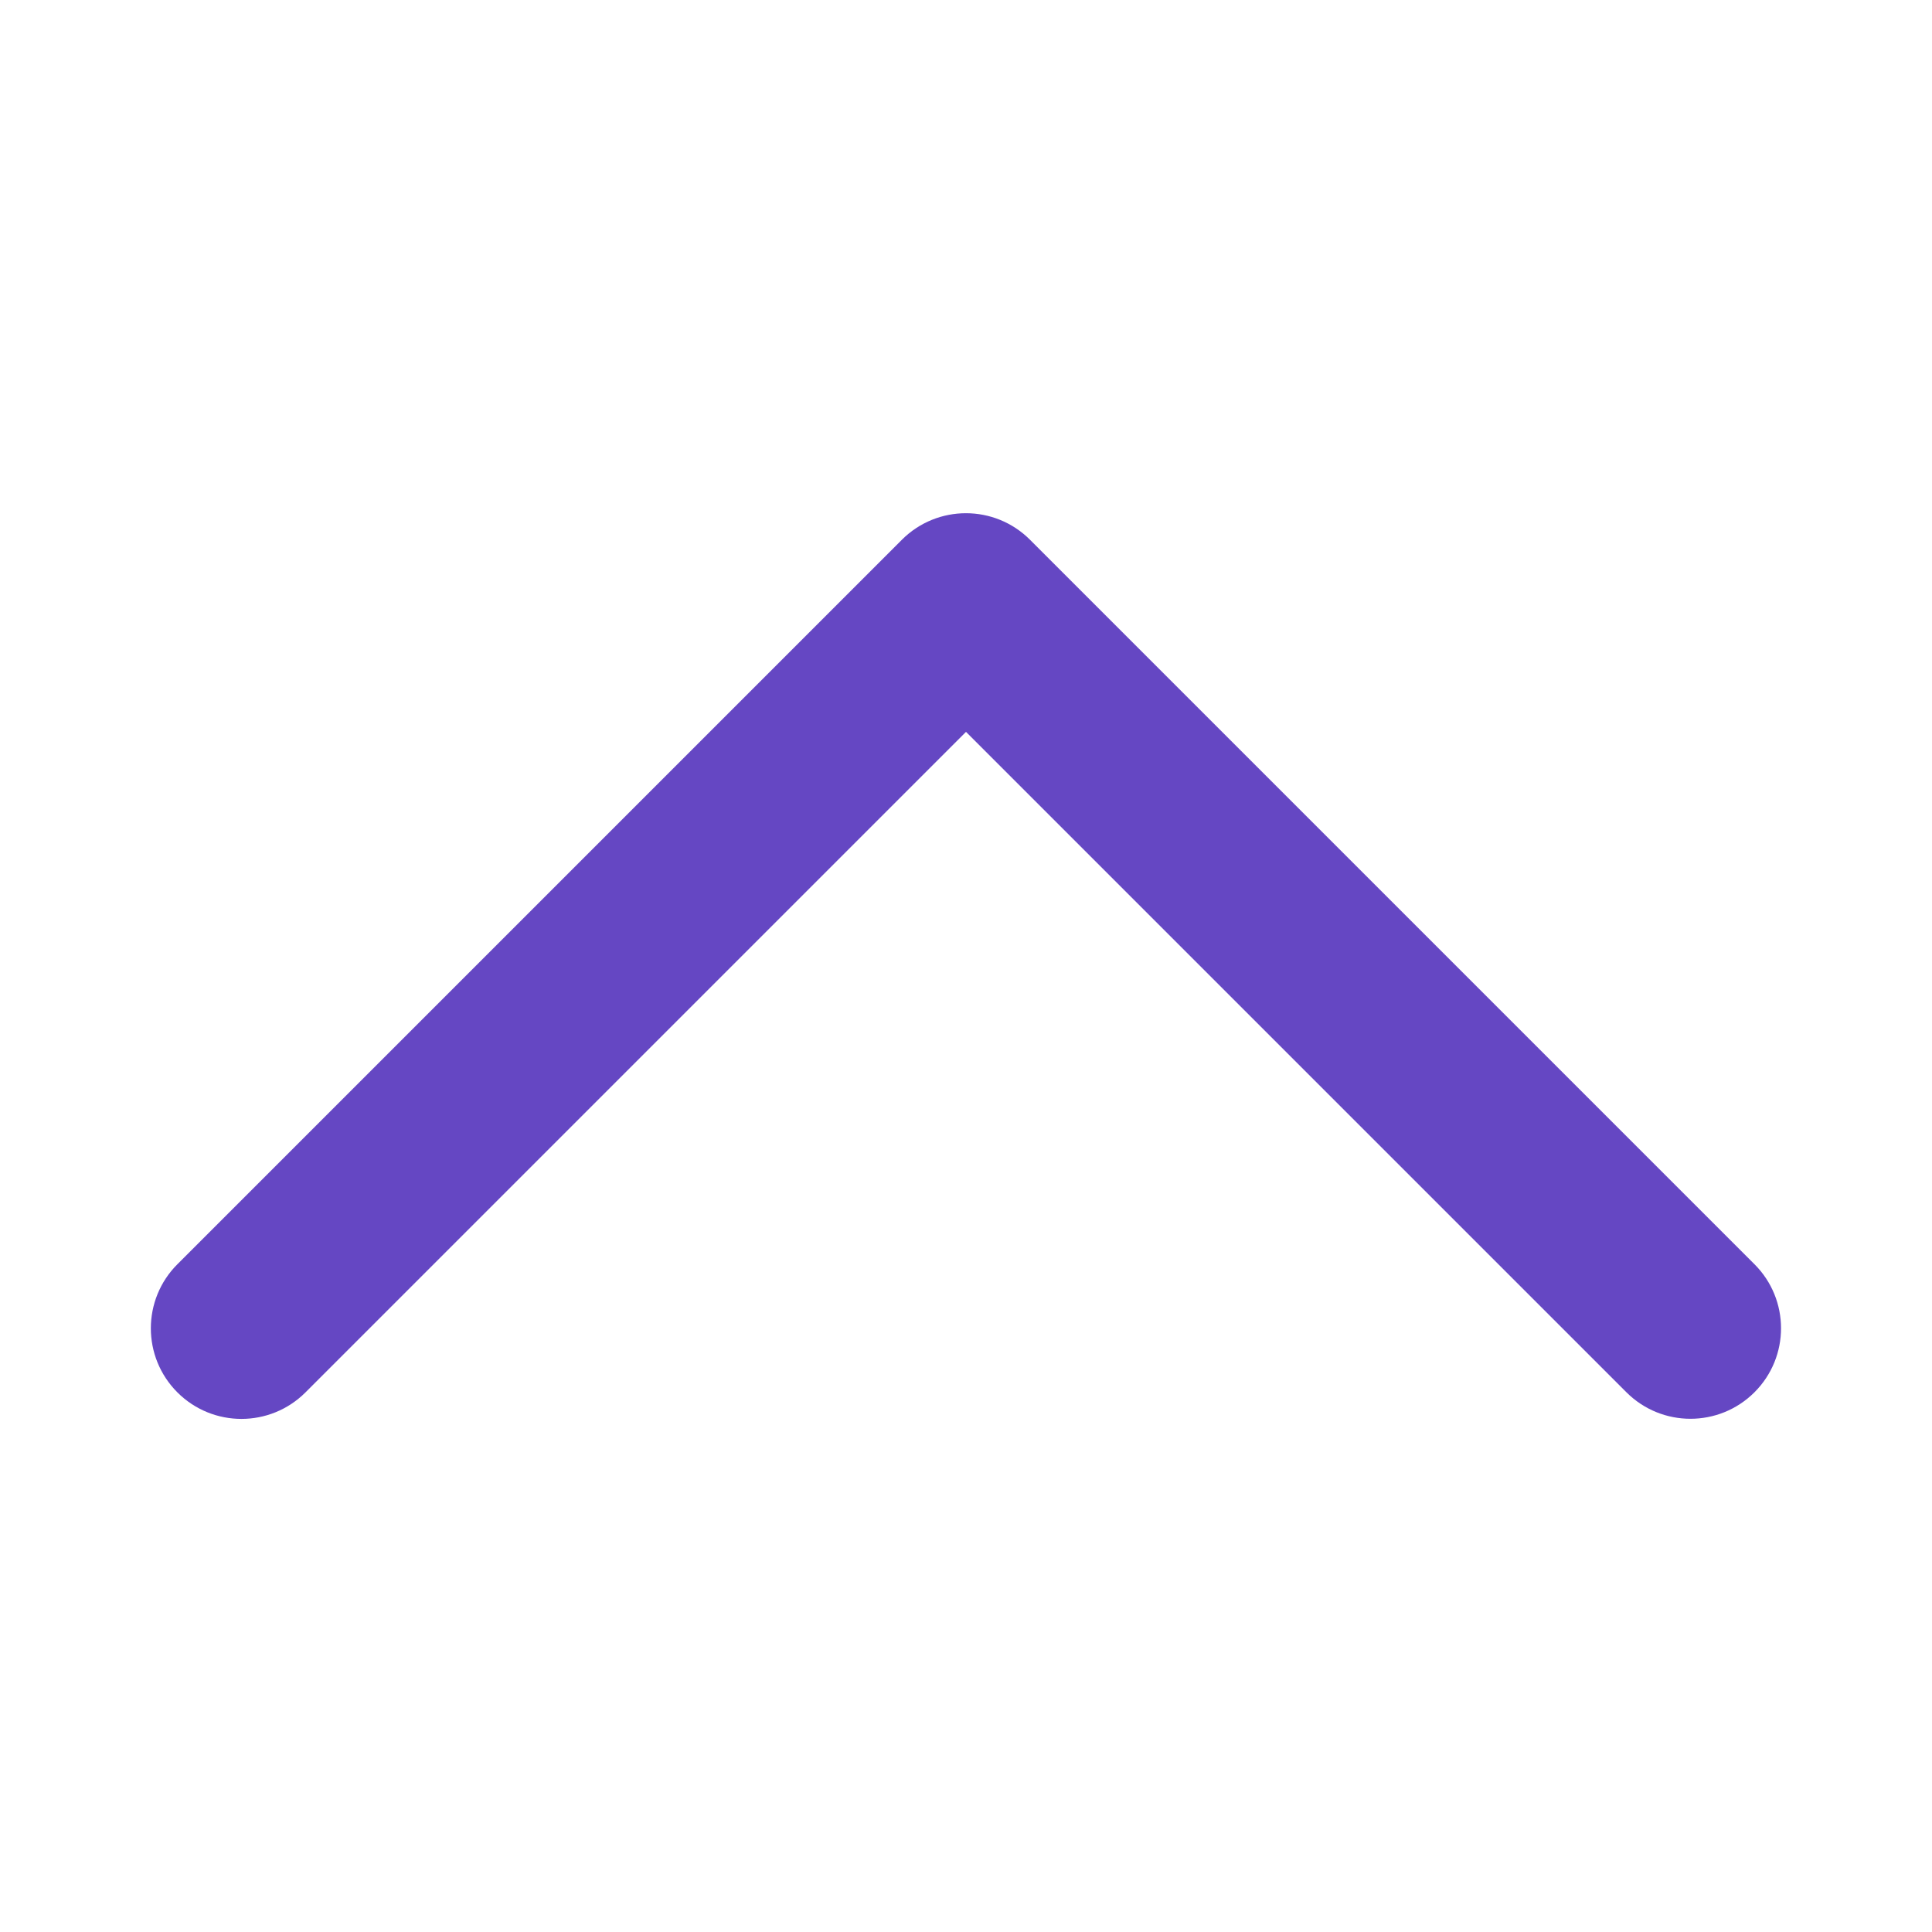 <?xml version="1.0" encoding="utf-8"?>
<!-- Generator: Adobe Illustrator 16.0.0, SVG Export Plug-In . SVG Version: 6.00 Build 0)  -->
<!DOCTYPE svg PUBLIC "-//W3C//DTD SVG 1.1//EN" "http://www.w3.org/Graphics/SVG/1.1/DTD/svg11.dtd">
<svg version="1.1" id="Layer_1" xmlns="http://www.w3.org/2000/svg" xmlns:xlink="http://www.w3.org/1999/xlink" x="0px" y="0px"
	 width="16px" height="16px" viewBox="0 0 16 16" enable-background="new 0 0 16 16" xml:space="preserve">
<path fill="#6547C3" d="M14.53,11.53c-0.293,0.293-0.768,0.293-1.061,0L8,6.061l-5.47,5.47c-0.293,0.293-0.768,0.293-1.061,0
	s-0.293-0.768,0-1.061l6-6c0.293-0.293,0.768-0.293,1.061,0l6,6C14.823,10.763,14.823,11.237,14.53,11.53z"/>
</svg>
